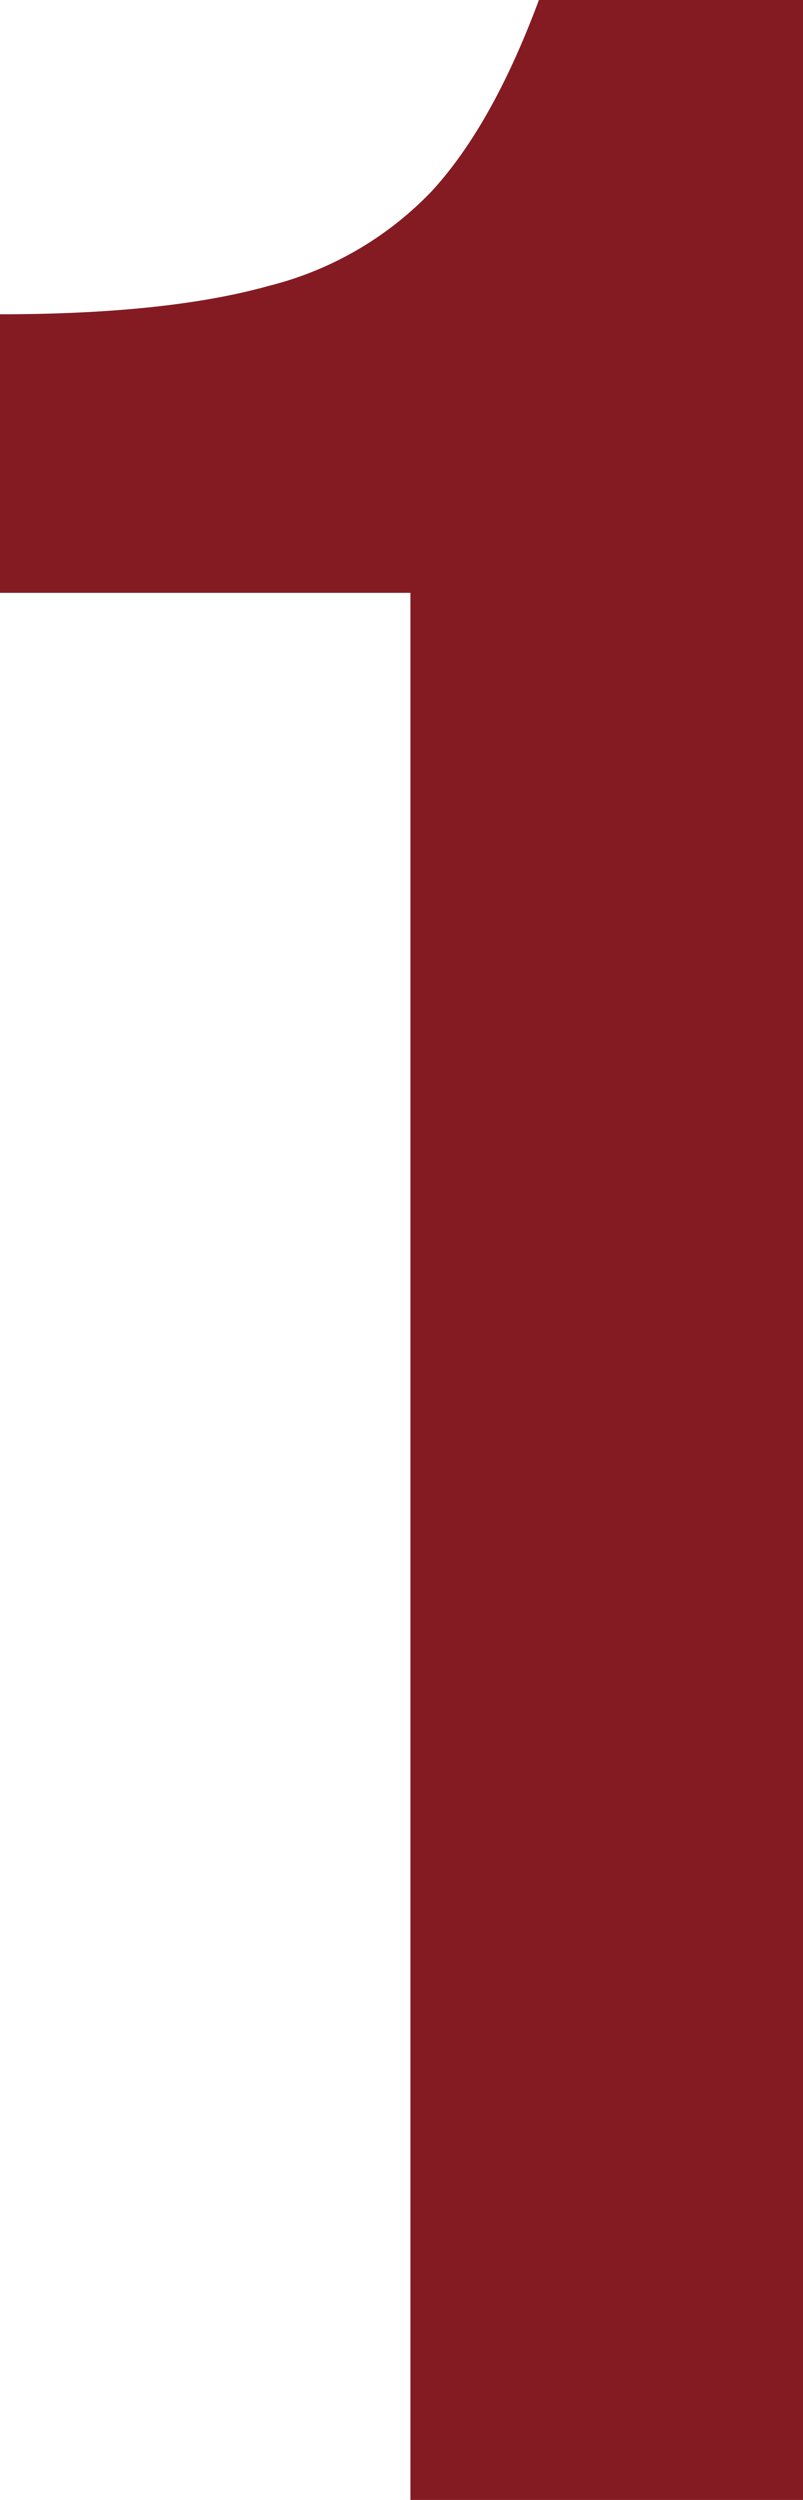 <svg id="Layer_1" data-name="Layer 1" xmlns="http://www.w3.org/2000/svg" width="67.5" height="210" viewBox="0 0 67.5 210">
  <defs>
    <style>
      .cls-1 {
        isolation: isolate;
      }

      .cls-2 {
        fill: #851b22;
      }
    </style>
  </defs>
  <title>explainer_numbers_1</title>
  <g id="_1" data-name=" 1" class="cls-1">
    <g class="cls-1">
      <path class="cls-2" d="M229.68,184.22h-34.5v-23.4q14.1,0,22.65-2.4a28.49,28.49,0,0,0,13.65-7.95q5.1-5.55,9-16.05h22.2v210h-33Z" transform="translate(-195.18 -134.42)"/>
    </g>
  </g>
</svg>
